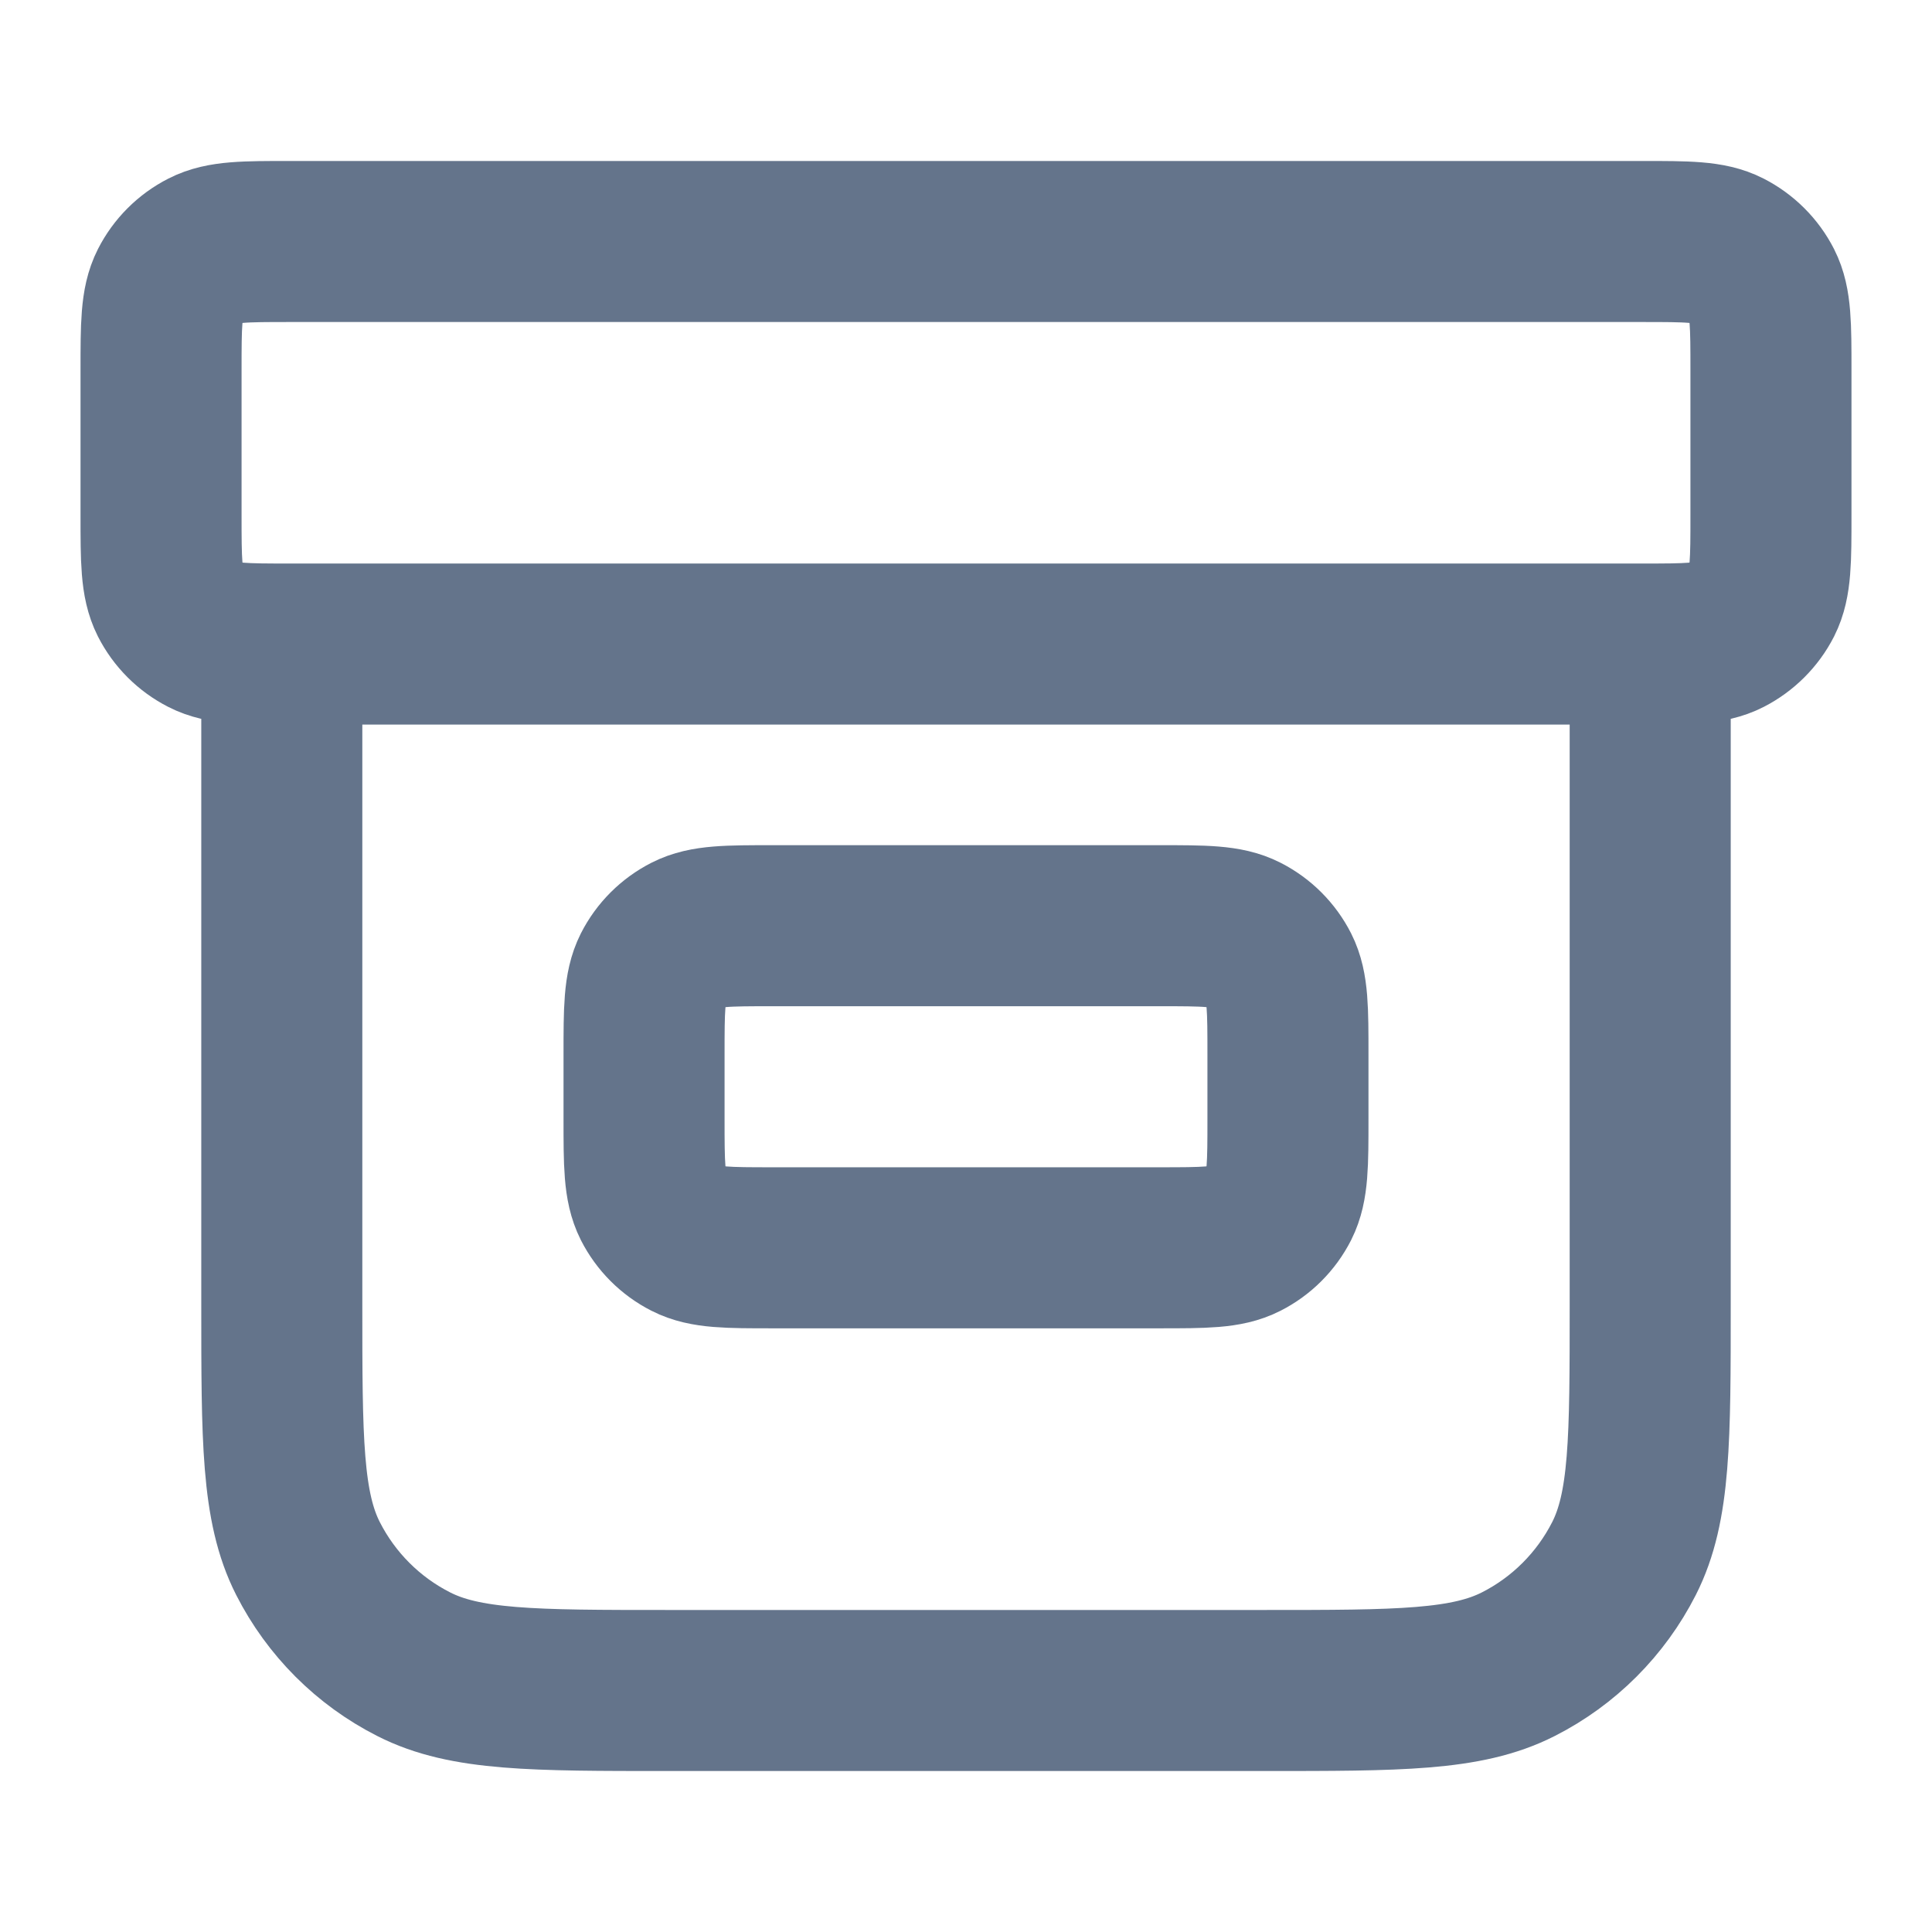 <svg width="14" height="14" viewBox="0 0 14 14" fill="none" xmlns="http://www.w3.org/2000/svg">
<path d="M11.958 4.667V9.45C11.958 10.43 11.958 10.92 11.768 11.294C11.6 11.624 11.332 11.892 11.003 12.059C10.628 12.25 10.138 12.25 9.158 12.25H4.842C3.862 12.25 3.371 12.25 2.997 12.059C2.668 11.892 2.4 11.624 2.232 11.294C2.042 10.92 2.042 10.43 2.042 9.45V4.667M2.1 1.75H11.9C12.227 1.75 12.39 1.75 12.515 1.814C12.624 1.87 12.714 1.959 12.77 2.069C12.833 2.193 12.833 2.357 12.833 2.683V3.733C12.833 4.06 12.833 4.223 12.77 4.348C12.714 4.458 12.624 4.547 12.515 4.603C12.39 4.667 12.227 4.667 11.9 4.667H2.1C1.773 4.667 1.61 4.667 1.485 4.603C1.375 4.547 1.286 4.458 1.23 4.348C1.167 4.223 1.167 4.06 1.167 3.733V2.683C1.167 2.357 1.167 2.193 1.23 2.069C1.286 1.959 1.375 1.87 1.485 1.814C1.61 1.75 1.773 1.75 2.1 1.75ZM5.6 6.708H8.4C8.727 6.708 8.89 6.708 9.015 6.772C9.125 6.828 9.214 6.917 9.27 7.027C9.333 7.152 9.333 7.315 9.333 7.642V8.108C9.333 8.435 9.333 8.598 9.27 8.723C9.214 8.833 9.125 8.922 9.015 8.978C8.89 9.042 8.727 9.042 8.4 9.042H5.6C5.273 9.042 5.11 9.042 4.985 8.978C4.875 8.922 4.786 8.833 4.73 8.723C4.667 8.598 4.667 8.435 4.667 8.108V7.642C4.667 7.315 4.667 7.152 4.73 7.027C4.786 6.917 4.875 6.828 4.985 6.772C5.11 6.708 5.273 6.708 5.6 6.708Z" stroke="#64748B" stroke-width="1.167" stroke-linecap="round" stroke-linejoin="round"/>
</svg>
